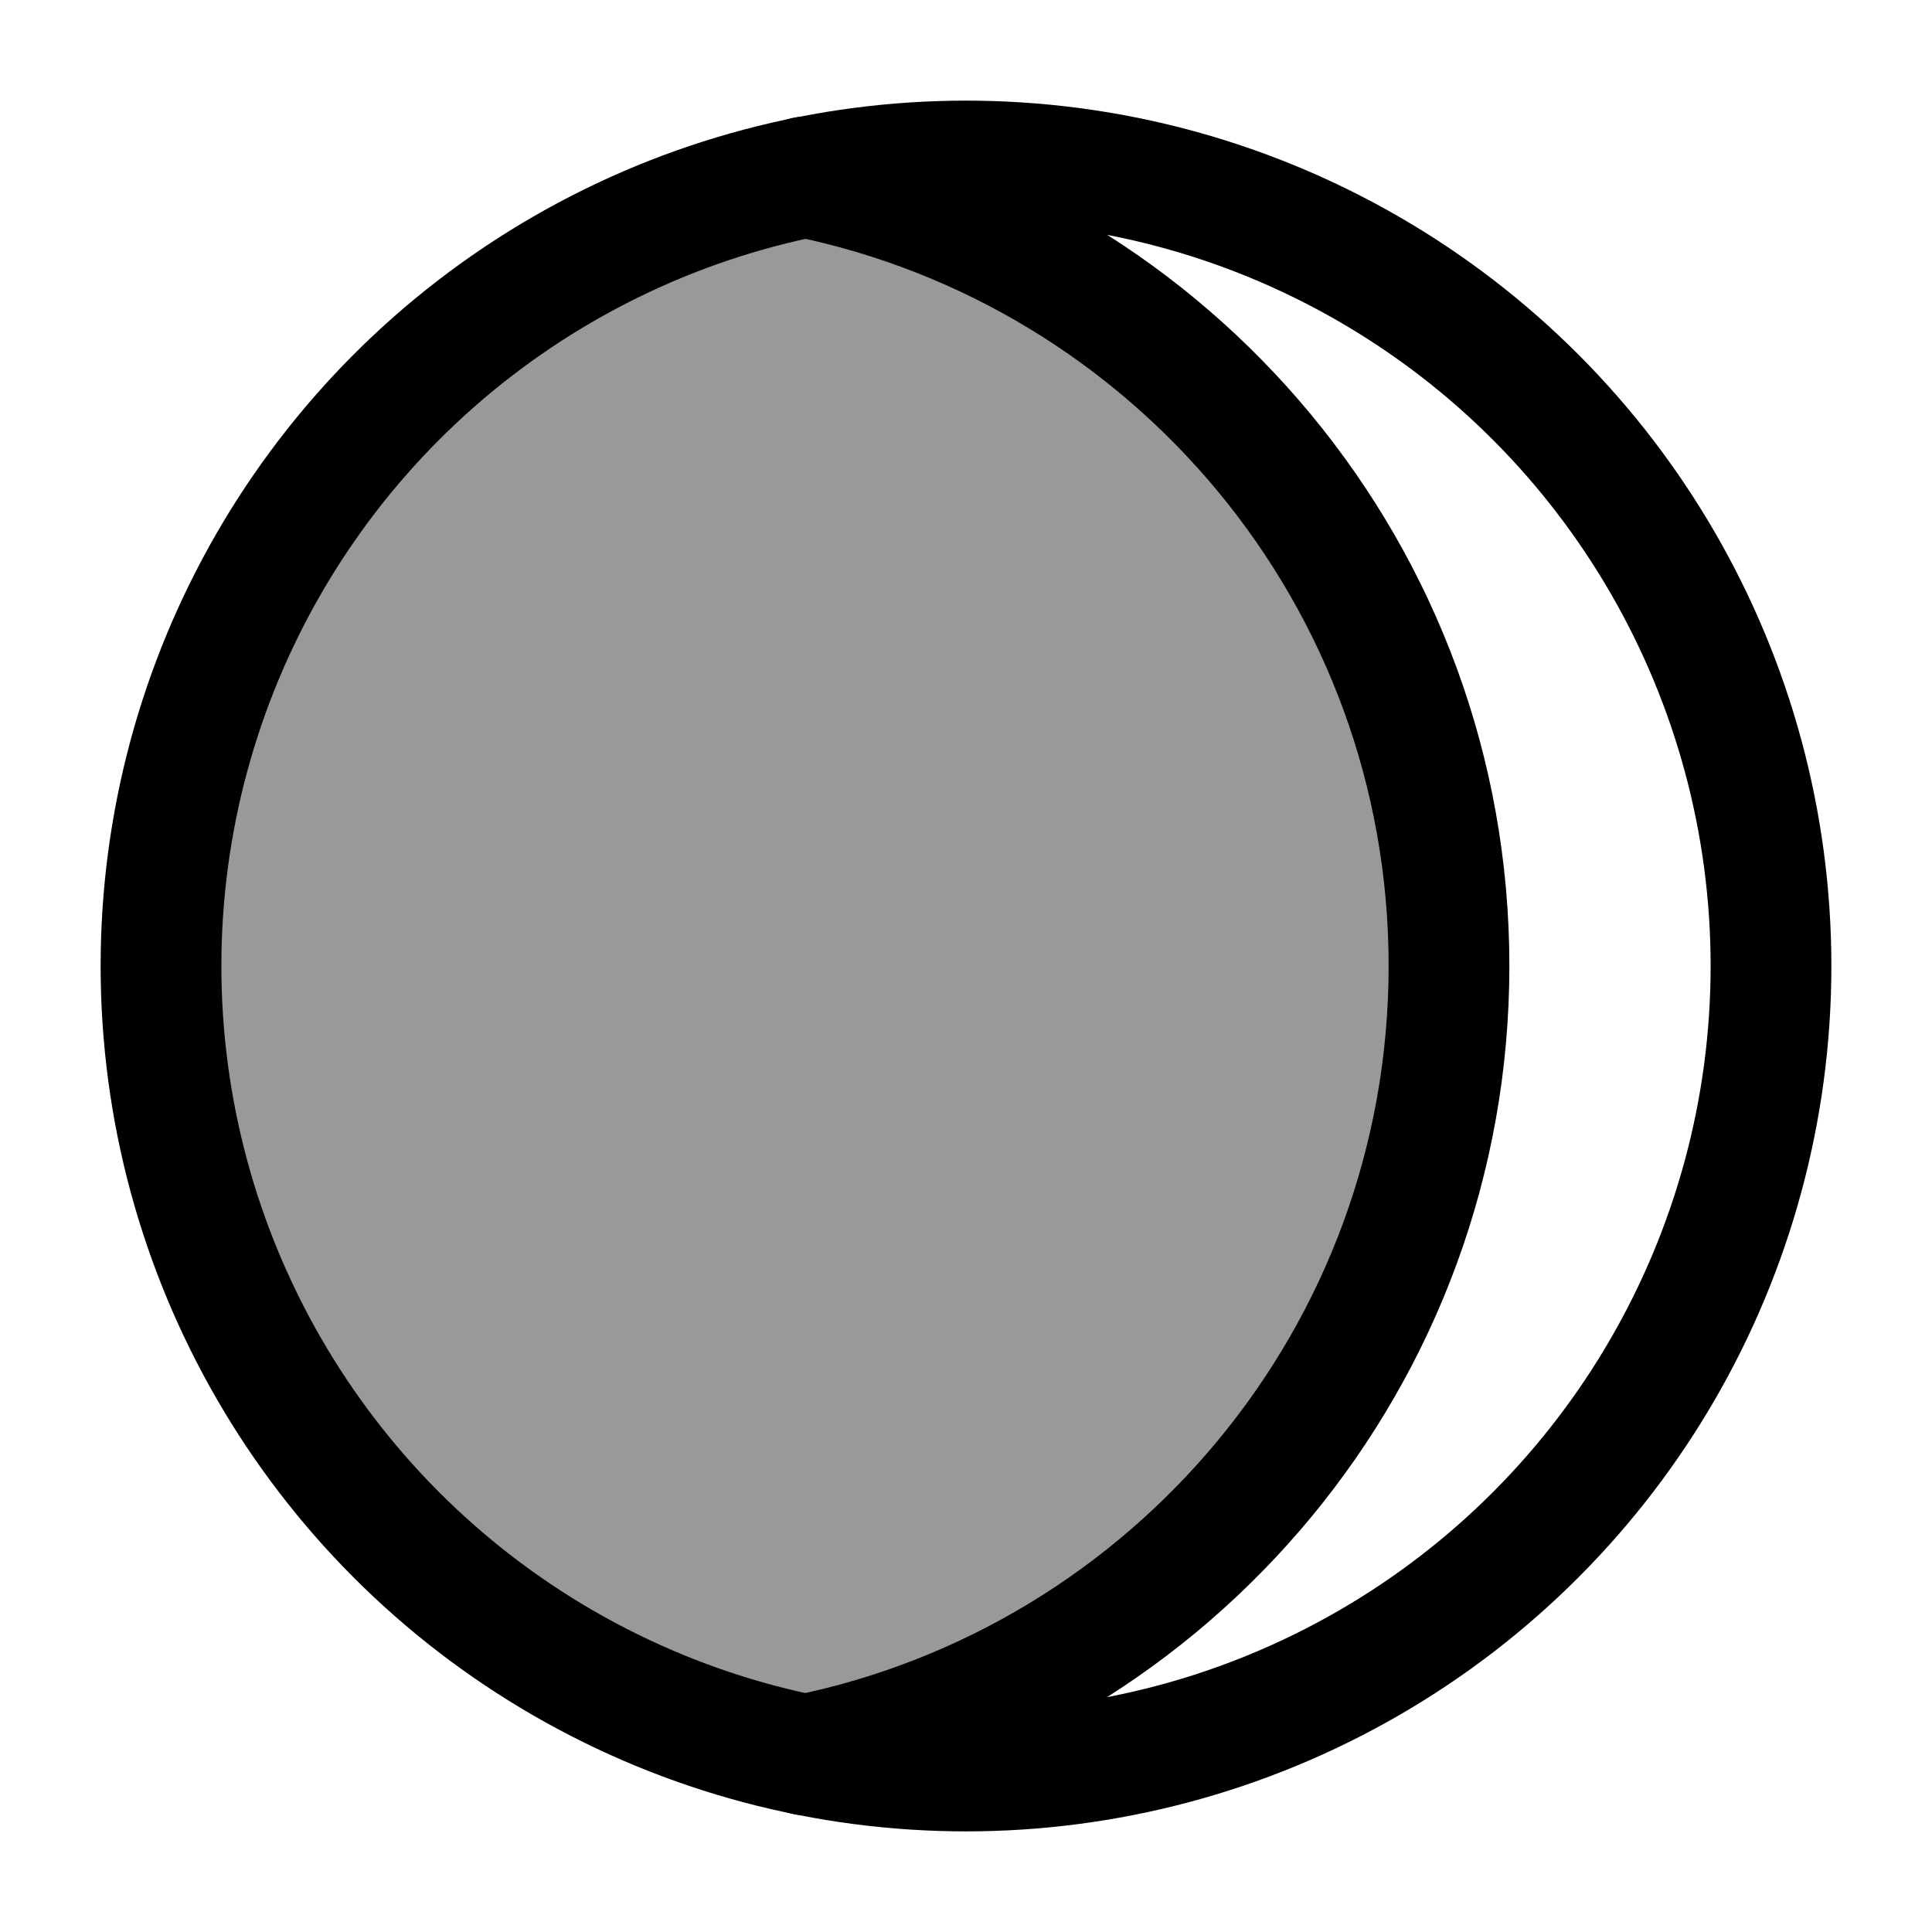 <svg width="24" height="24" viewBox="0 0 24 24" fill="none" xmlns="http://www.w3.org/2000/svg">
    <path opacity="0.4" d="M18 12C18 7.203 14.622 3.195 10.115 2.224L9.934 2.211C5.402 3.163 2 7.183 2 11.997C2 16.793 5.376 20.801 9.882 21.773H10.133C10.186 21.761 10.239 21.749 10.293 21.736C14.71 20.7 18 16.734 18 12Z" fill="currentColor"/>
    <circle cx="12" cy="12" r="10" stroke="currentColor" stroke-width="1.5" stroke-linecap="round"   stroke-linejoin="round"/>
    <path d="M10 2.199C14.565 3.126 18 7.161 18 11.999C18 16.837 14.565 20.873 10 21.799" stroke="currentColor" stroke-width="1.5" stroke-linecap="round" stroke-linejoin="round"/>
</svg>
